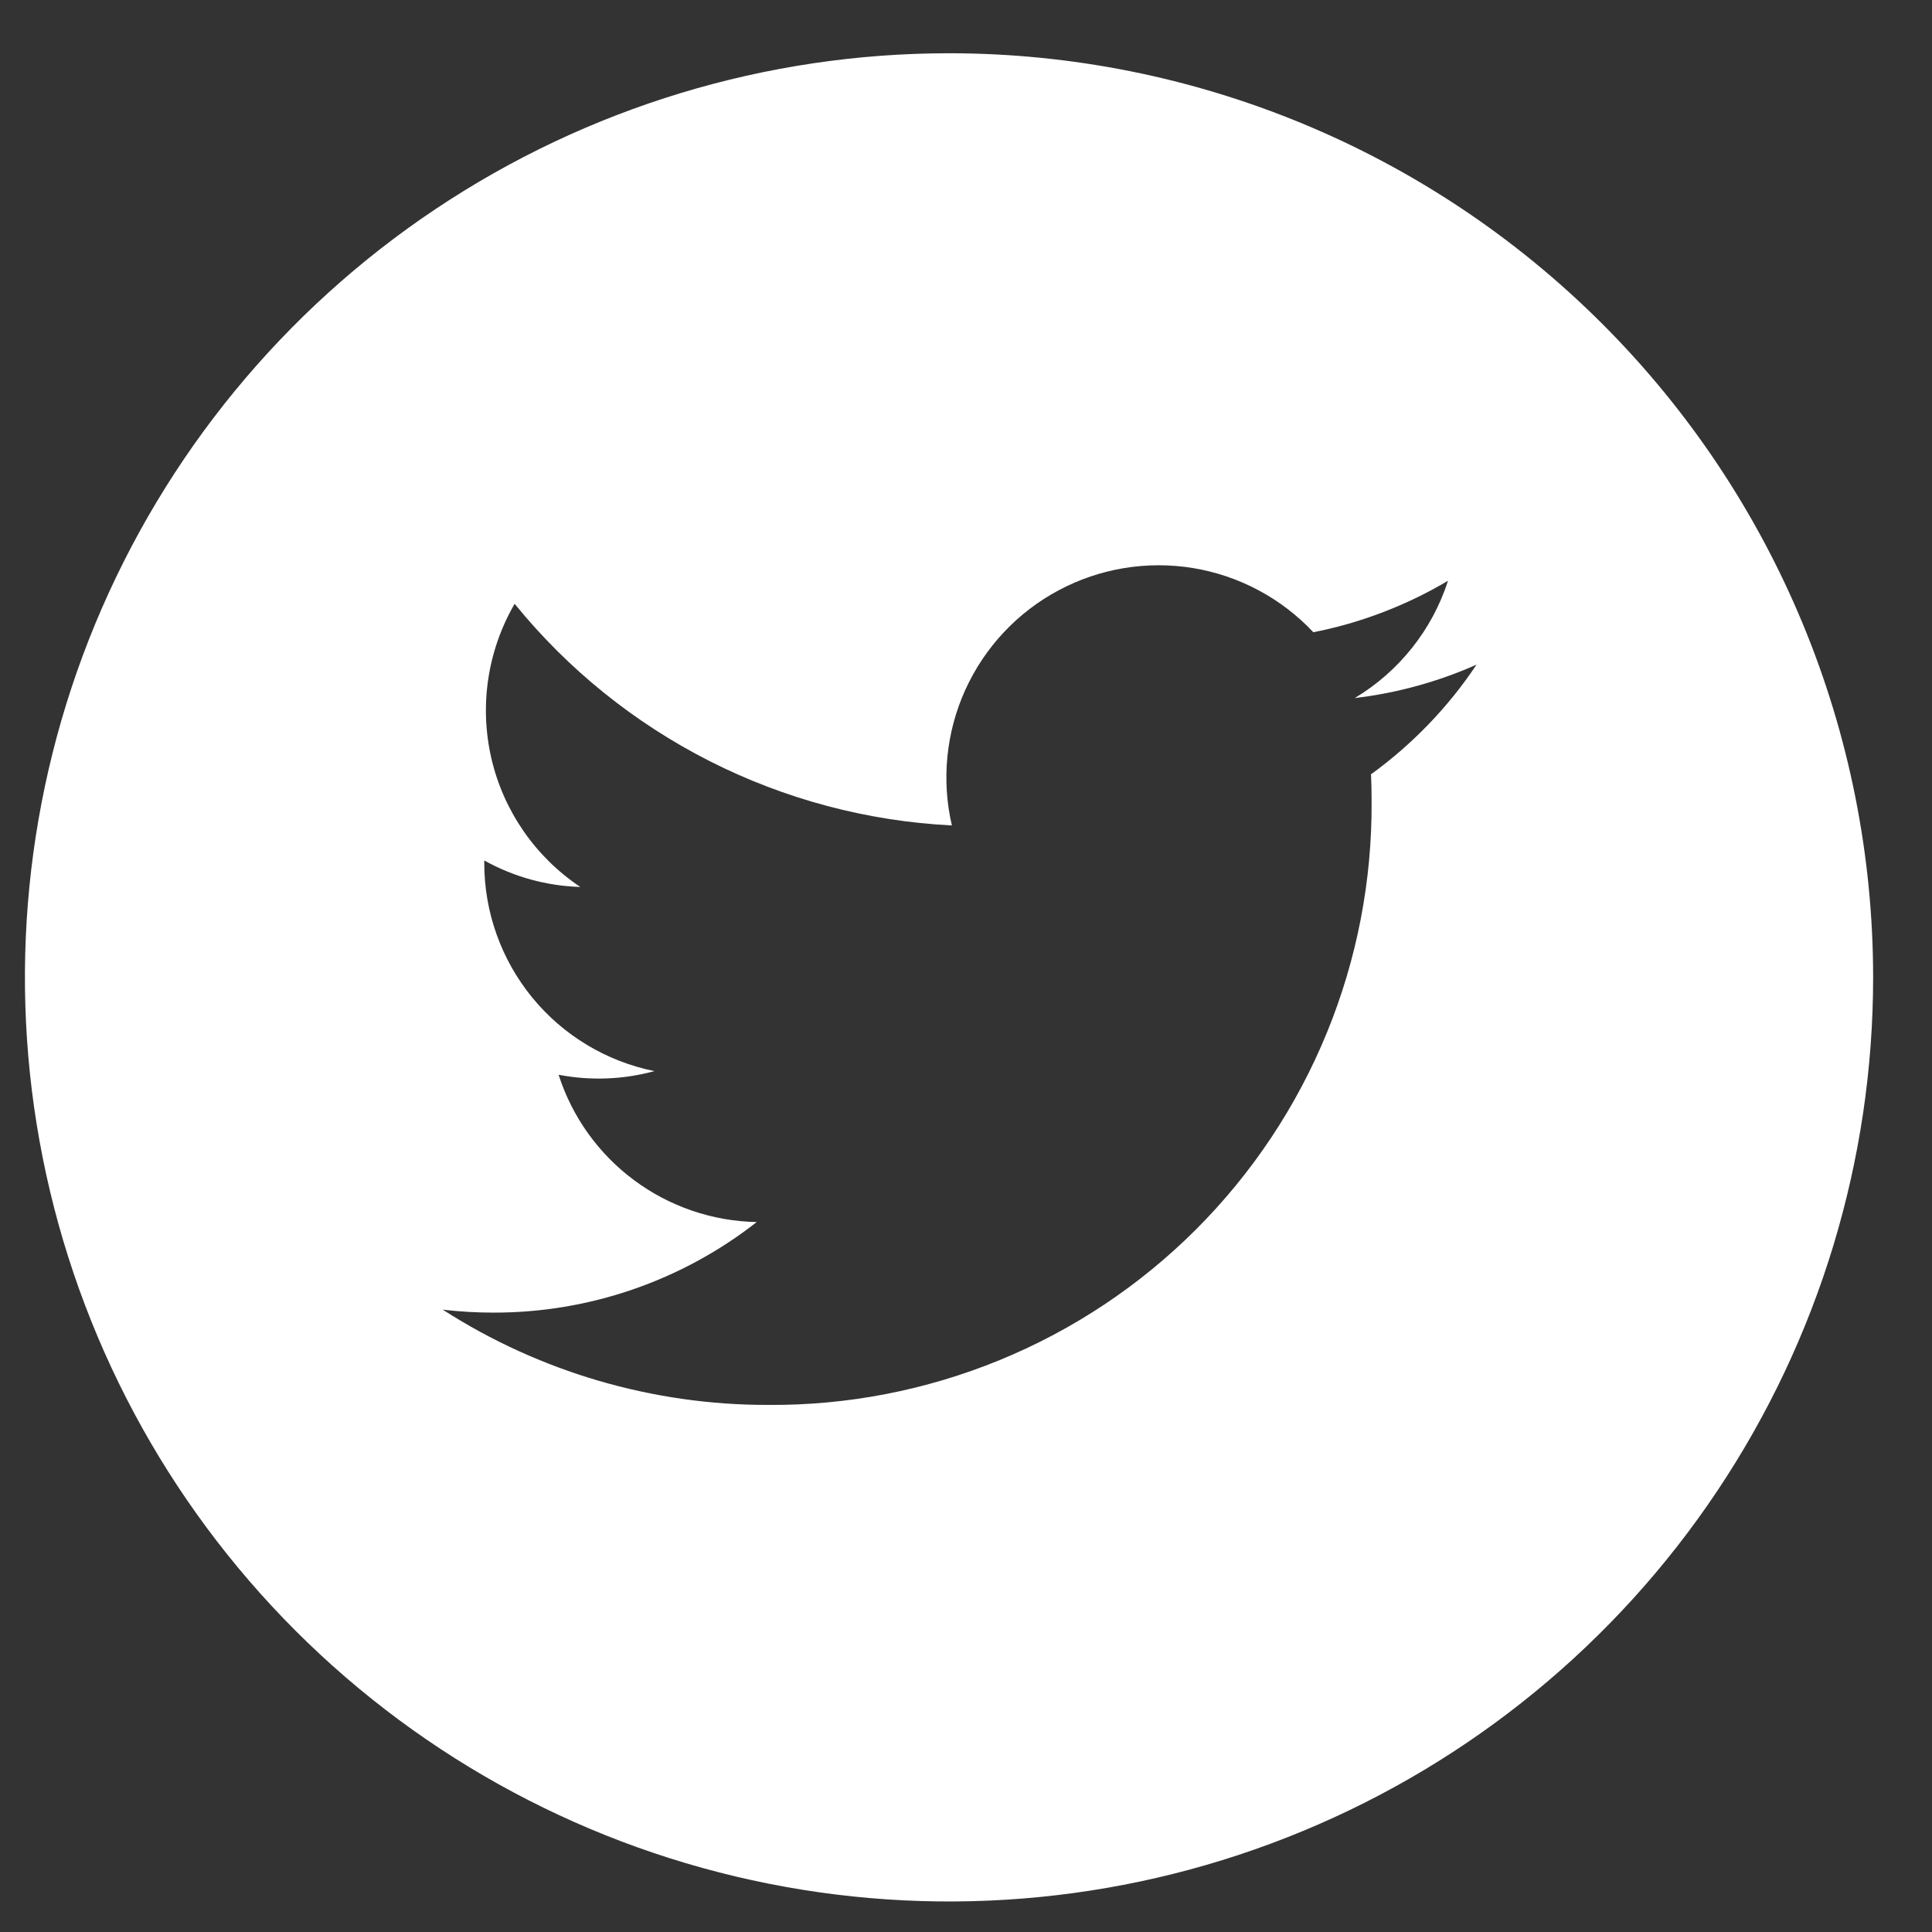 <svg width="32" height="32" viewBox="0 0 32 32" fill="none" xmlns="http://www.w3.org/2000/svg">
<rect x="0" y="0" width="32" height="32" fill="#333333" stroke="none"/>
<path d="M15.719 0.882C12.692 0.882 9.732 1.78 7.215 3.462C4.698 5.143 2.737 7.534 1.578 10.331C0.42 13.127 0.116 16.205 0.707 19.174C1.298 22.143 2.755 24.87 4.896 27.011C7.037 29.152 9.764 30.609 12.733 31.2C15.702 31.791 18.779 31.488 21.576 30.329C24.373 29.171 26.764 27.209 28.445 24.692C30.127 22.175 31.025 19.215 31.025 16.188C31.024 12.129 29.412 8.236 26.541 5.366C23.671 2.495 19.778 0.883 15.719 0.882ZM22.708 12.816C22.715 12.967 22.718 13.118 22.718 13.27C22.727 14.586 22.475 15.891 21.976 17.108C21.477 18.326 20.741 19.432 19.81 20.363C18.88 21.293 17.774 22.029 16.556 22.528C15.338 23.027 14.034 23.28 12.718 23.27C10.809 23.272 8.939 22.724 7.333 21.692C7.611 21.725 7.891 21.741 8.171 21.741C9.752 21.745 11.289 21.216 12.534 20.241C11.801 20.227 11.09 19.985 10.502 19.547C9.913 19.11 9.476 18.499 9.252 17.801C9.779 17.903 10.322 17.882 10.839 17.741C10.044 17.58 9.329 17.15 8.815 16.522C8.302 15.894 8.021 15.108 8.021 14.297C8.021 14.281 8.021 14.267 8.021 14.252C8.509 14.524 9.054 14.674 9.612 14.691C8.868 14.194 8.341 13.433 8.139 12.562C7.937 11.69 8.075 10.775 8.524 10.001C9.406 11.087 10.507 11.974 11.755 12.607C13.002 13.239 14.369 13.602 15.766 13.672C15.591 12.919 15.67 12.129 15.989 11.425C16.309 10.721 16.851 10.142 17.533 9.778C18.215 9.413 18.998 9.284 19.761 9.409C20.524 9.535 21.224 9.908 21.753 10.472C22.54 10.317 23.294 10.028 23.984 9.619C23.721 10.433 23.172 11.123 22.439 11.562C23.135 11.48 23.815 11.293 24.456 11.009C23.985 11.715 23.391 12.331 22.704 12.828L22.708 12.816Z" fill="white"/>
</svg>
